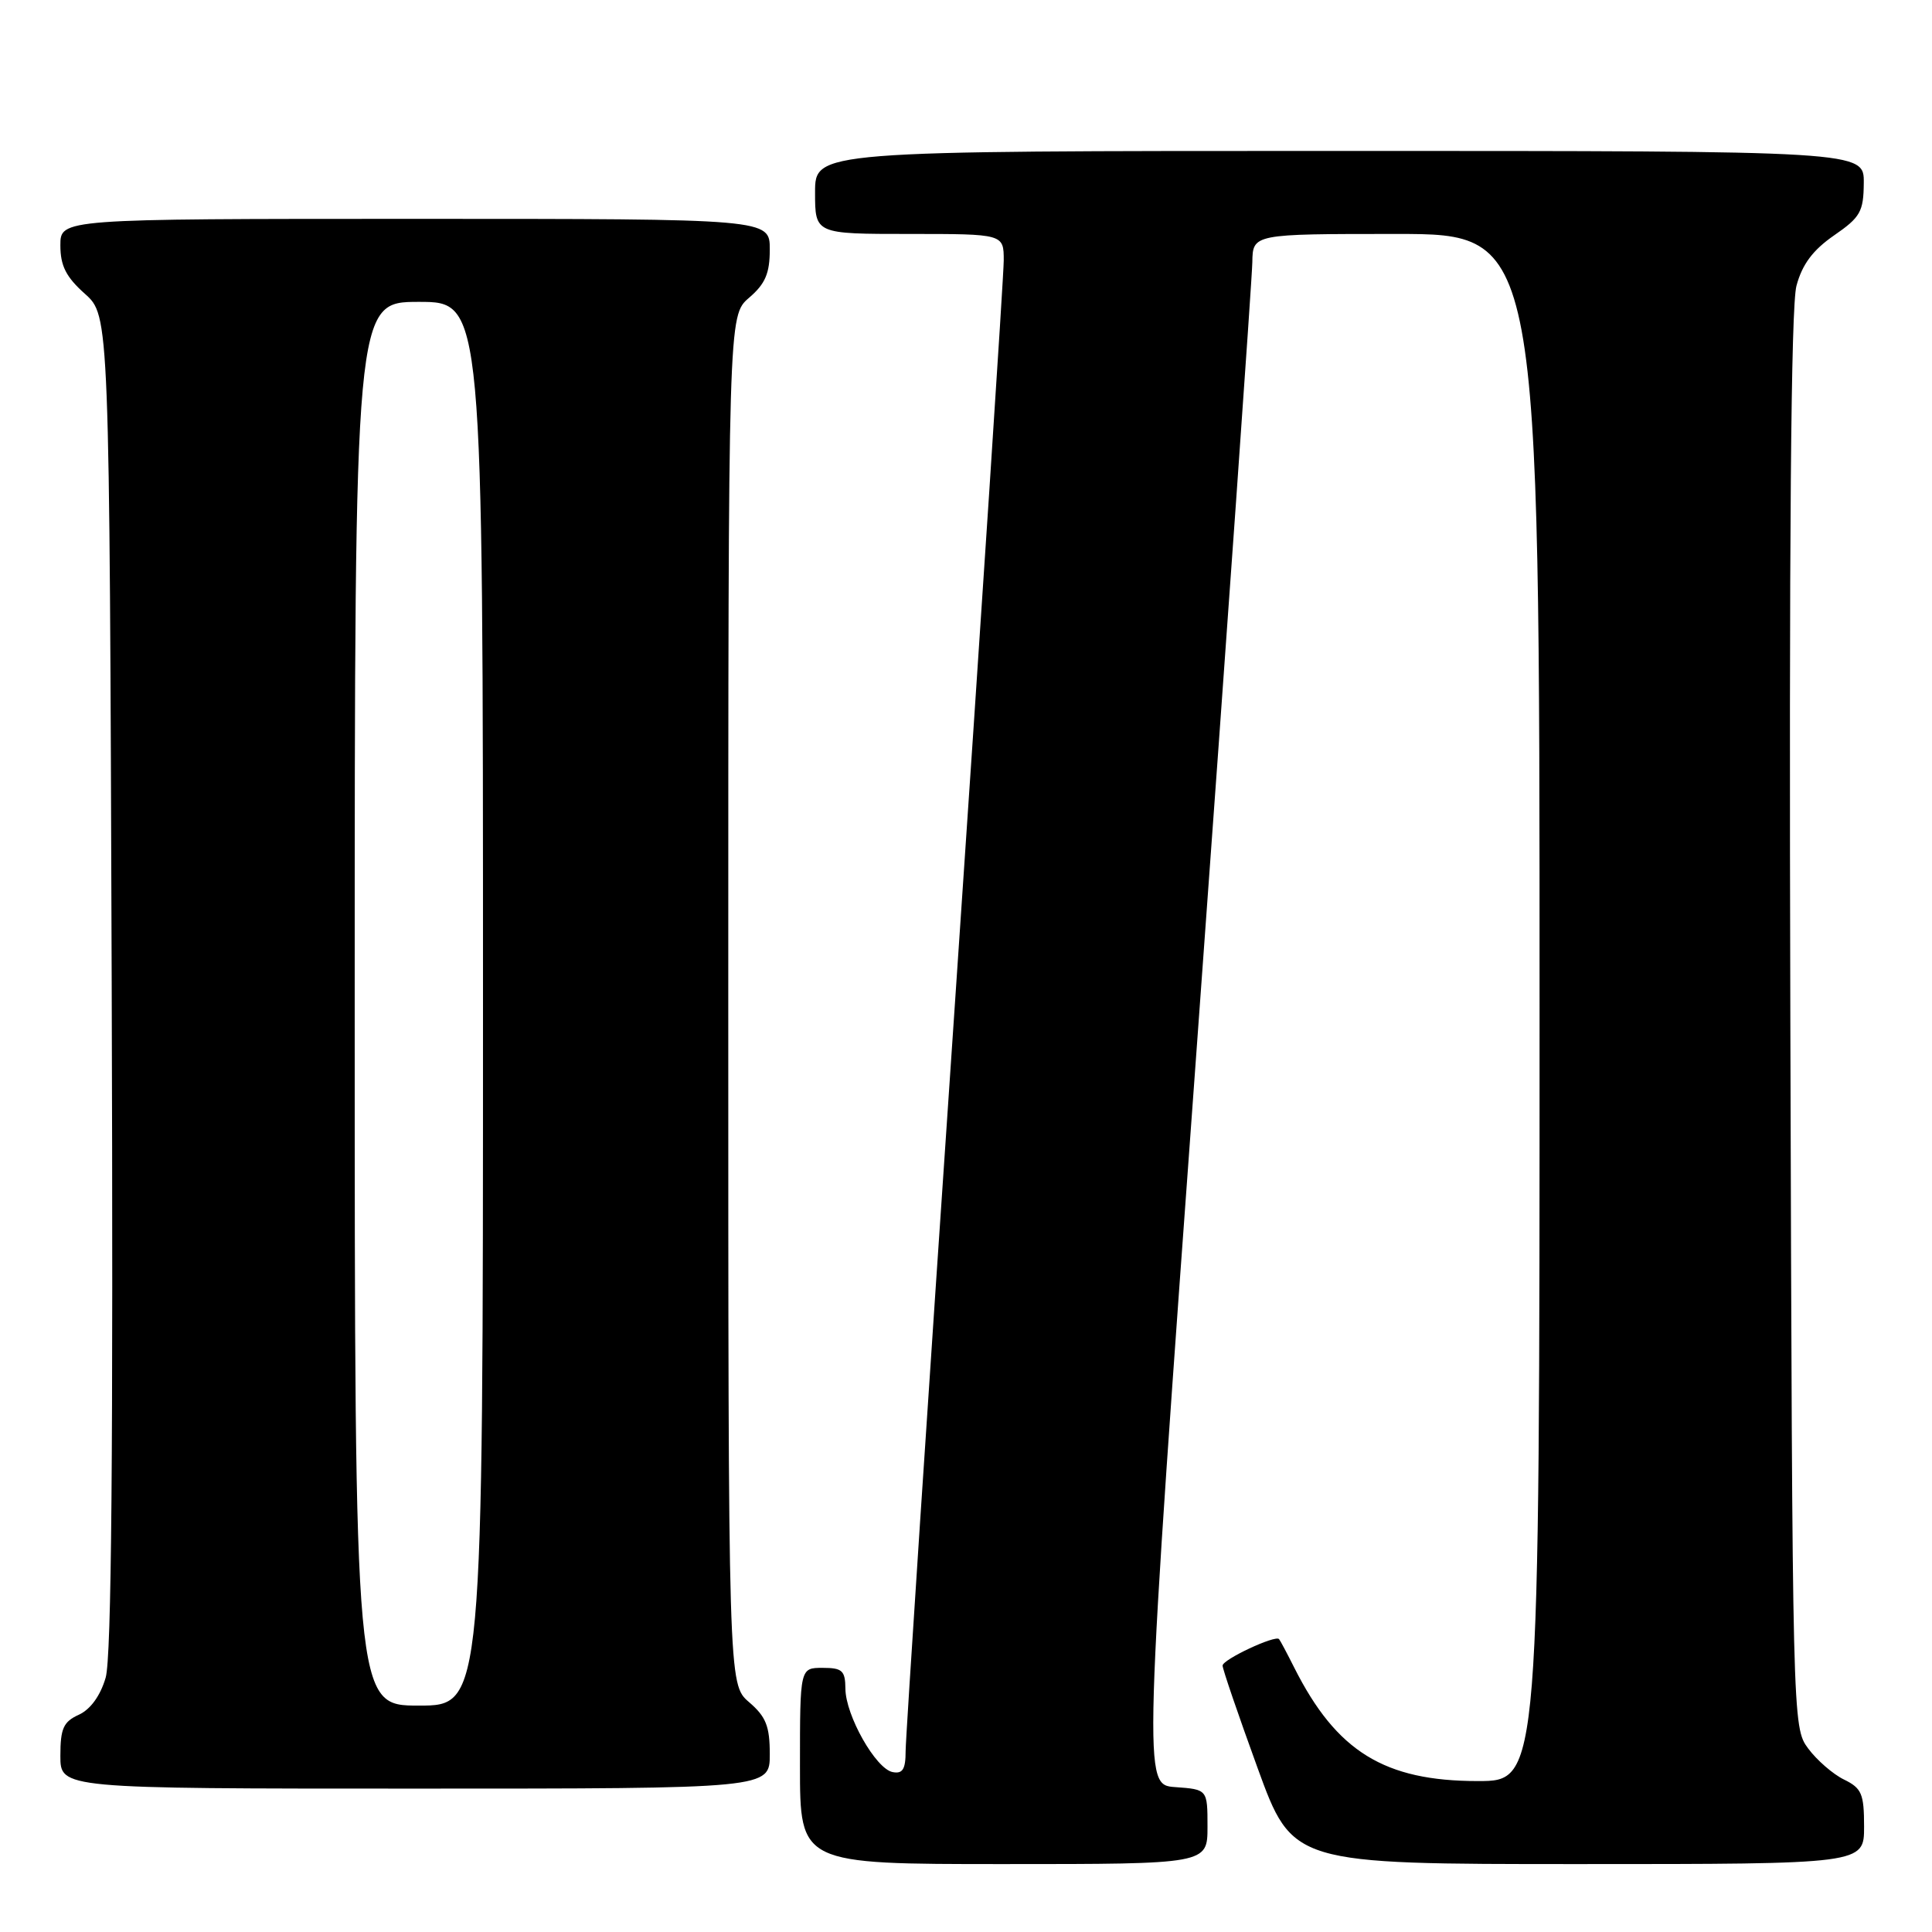 <?xml version="1.0" encoding="UTF-8" standalone="no"?>
<!DOCTYPE svg PUBLIC "-//W3C//DTD SVG 1.1//EN" "http://www.w3.org/Graphics/SVG/1.1/DTD/svg11.dtd" >
<svg xmlns="http://www.w3.org/2000/svg" xmlns:xlink="http://www.w3.org/1999/xlink" version="1.1" viewBox="0 0 256 256">
 <g >
 <path fill="currentColor"
d=" M 160.00 242.05 C 160.00 237.11 160.00 237.11 155.72 236.80 C 151.45 236.50 151.45 236.50 158.67 137.50 C 162.64 83.05 165.91 36.81 165.94 34.75 C 166.00 31.00 166.00 31.00 185.00 31.00 C 204.00 31.00 204.00 31.00 204.00 133.50 C 204.00 236.00 204.00 236.00 195.82 236.00 C 183.44 236.00 177.10 232.09 171.51 221.00 C 170.54 219.07 169.63 217.36 169.48 217.19 C 168.99 216.62 162.00 219.89 162.00 220.70 C 161.99 221.14 164.08 227.24 166.63 234.25 C 171.27 247.00 171.27 247.00 209.14 247.00 C 247.00 247.00 247.00 247.00 247.00 242.05 C 247.00 237.69 246.69 236.95 244.34 235.80 C 242.88 235.09 240.74 233.23 239.59 231.68 C 237.51 228.87 237.50 228.42 237.23 135.34 C 237.05 71.47 237.31 40.57 238.04 37.87 C 238.80 35.03 240.21 33.14 243.01 31.20 C 246.51 28.79 246.93 28.05 246.96 24.25 C 247.00 20.00 247.00 20.00 177.50 20.00 C 108.00 20.00 108.00 20.00 108.00 25.50 C 108.00 31.00 108.00 31.00 120.50 31.00 C 133.00 31.00 133.00 31.00 133.00 34.52 C 133.00 36.46 130.07 80.98 126.50 133.46 C 122.92 185.94 120.00 230.29 120.00 232.01 C 120.00 234.44 119.61 235.07 118.28 234.81 C 116.05 234.39 112.04 227.30 112.02 223.75 C 112.00 221.36 111.60 221.00 109.00 221.00 C 106.00 221.00 106.00 221.00 106.00 234.00 C 106.00 247.00 106.00 247.00 133.00 247.00 C 160.00 247.00 160.00 247.00 160.00 242.05 Z  M 102.00 232.45 C 102.00 228.73 101.50 227.47 99.25 225.54 C 96.50 223.17 96.50 223.17 96.50 132.50 C 96.50 41.83 96.50 41.83 99.25 39.46 C 101.41 37.61 102.00 36.22 102.00 33.05 C 102.00 29.00 102.00 29.00 55.00 29.00 C 8.00 29.00 8.00 29.00 8.00 32.51 C 8.00 35.22 8.75 36.70 11.25 38.93 C 14.50 41.84 14.50 41.84 14.80 130.17 C 15.01 192.52 14.78 219.62 14.00 222.30 C 13.30 224.70 11.99 226.50 10.45 227.21 C 8.40 228.14 8.00 229.03 8.00 232.66 C 8.00 237.00 8.00 237.00 55.00 237.00 C 102.00 237.00 102.00 237.00 102.00 232.45 Z  M 47.00 133.00 C 47.00 40.00 47.00 40.00 55.50 40.00 C 64.00 40.00 64.00 40.00 64.00 133.00 C 64.00 226.00 64.00 226.00 55.50 226.00 C 47.00 226.00 47.00 226.00 47.00 133.00 Z "/>
</g>
</svg>